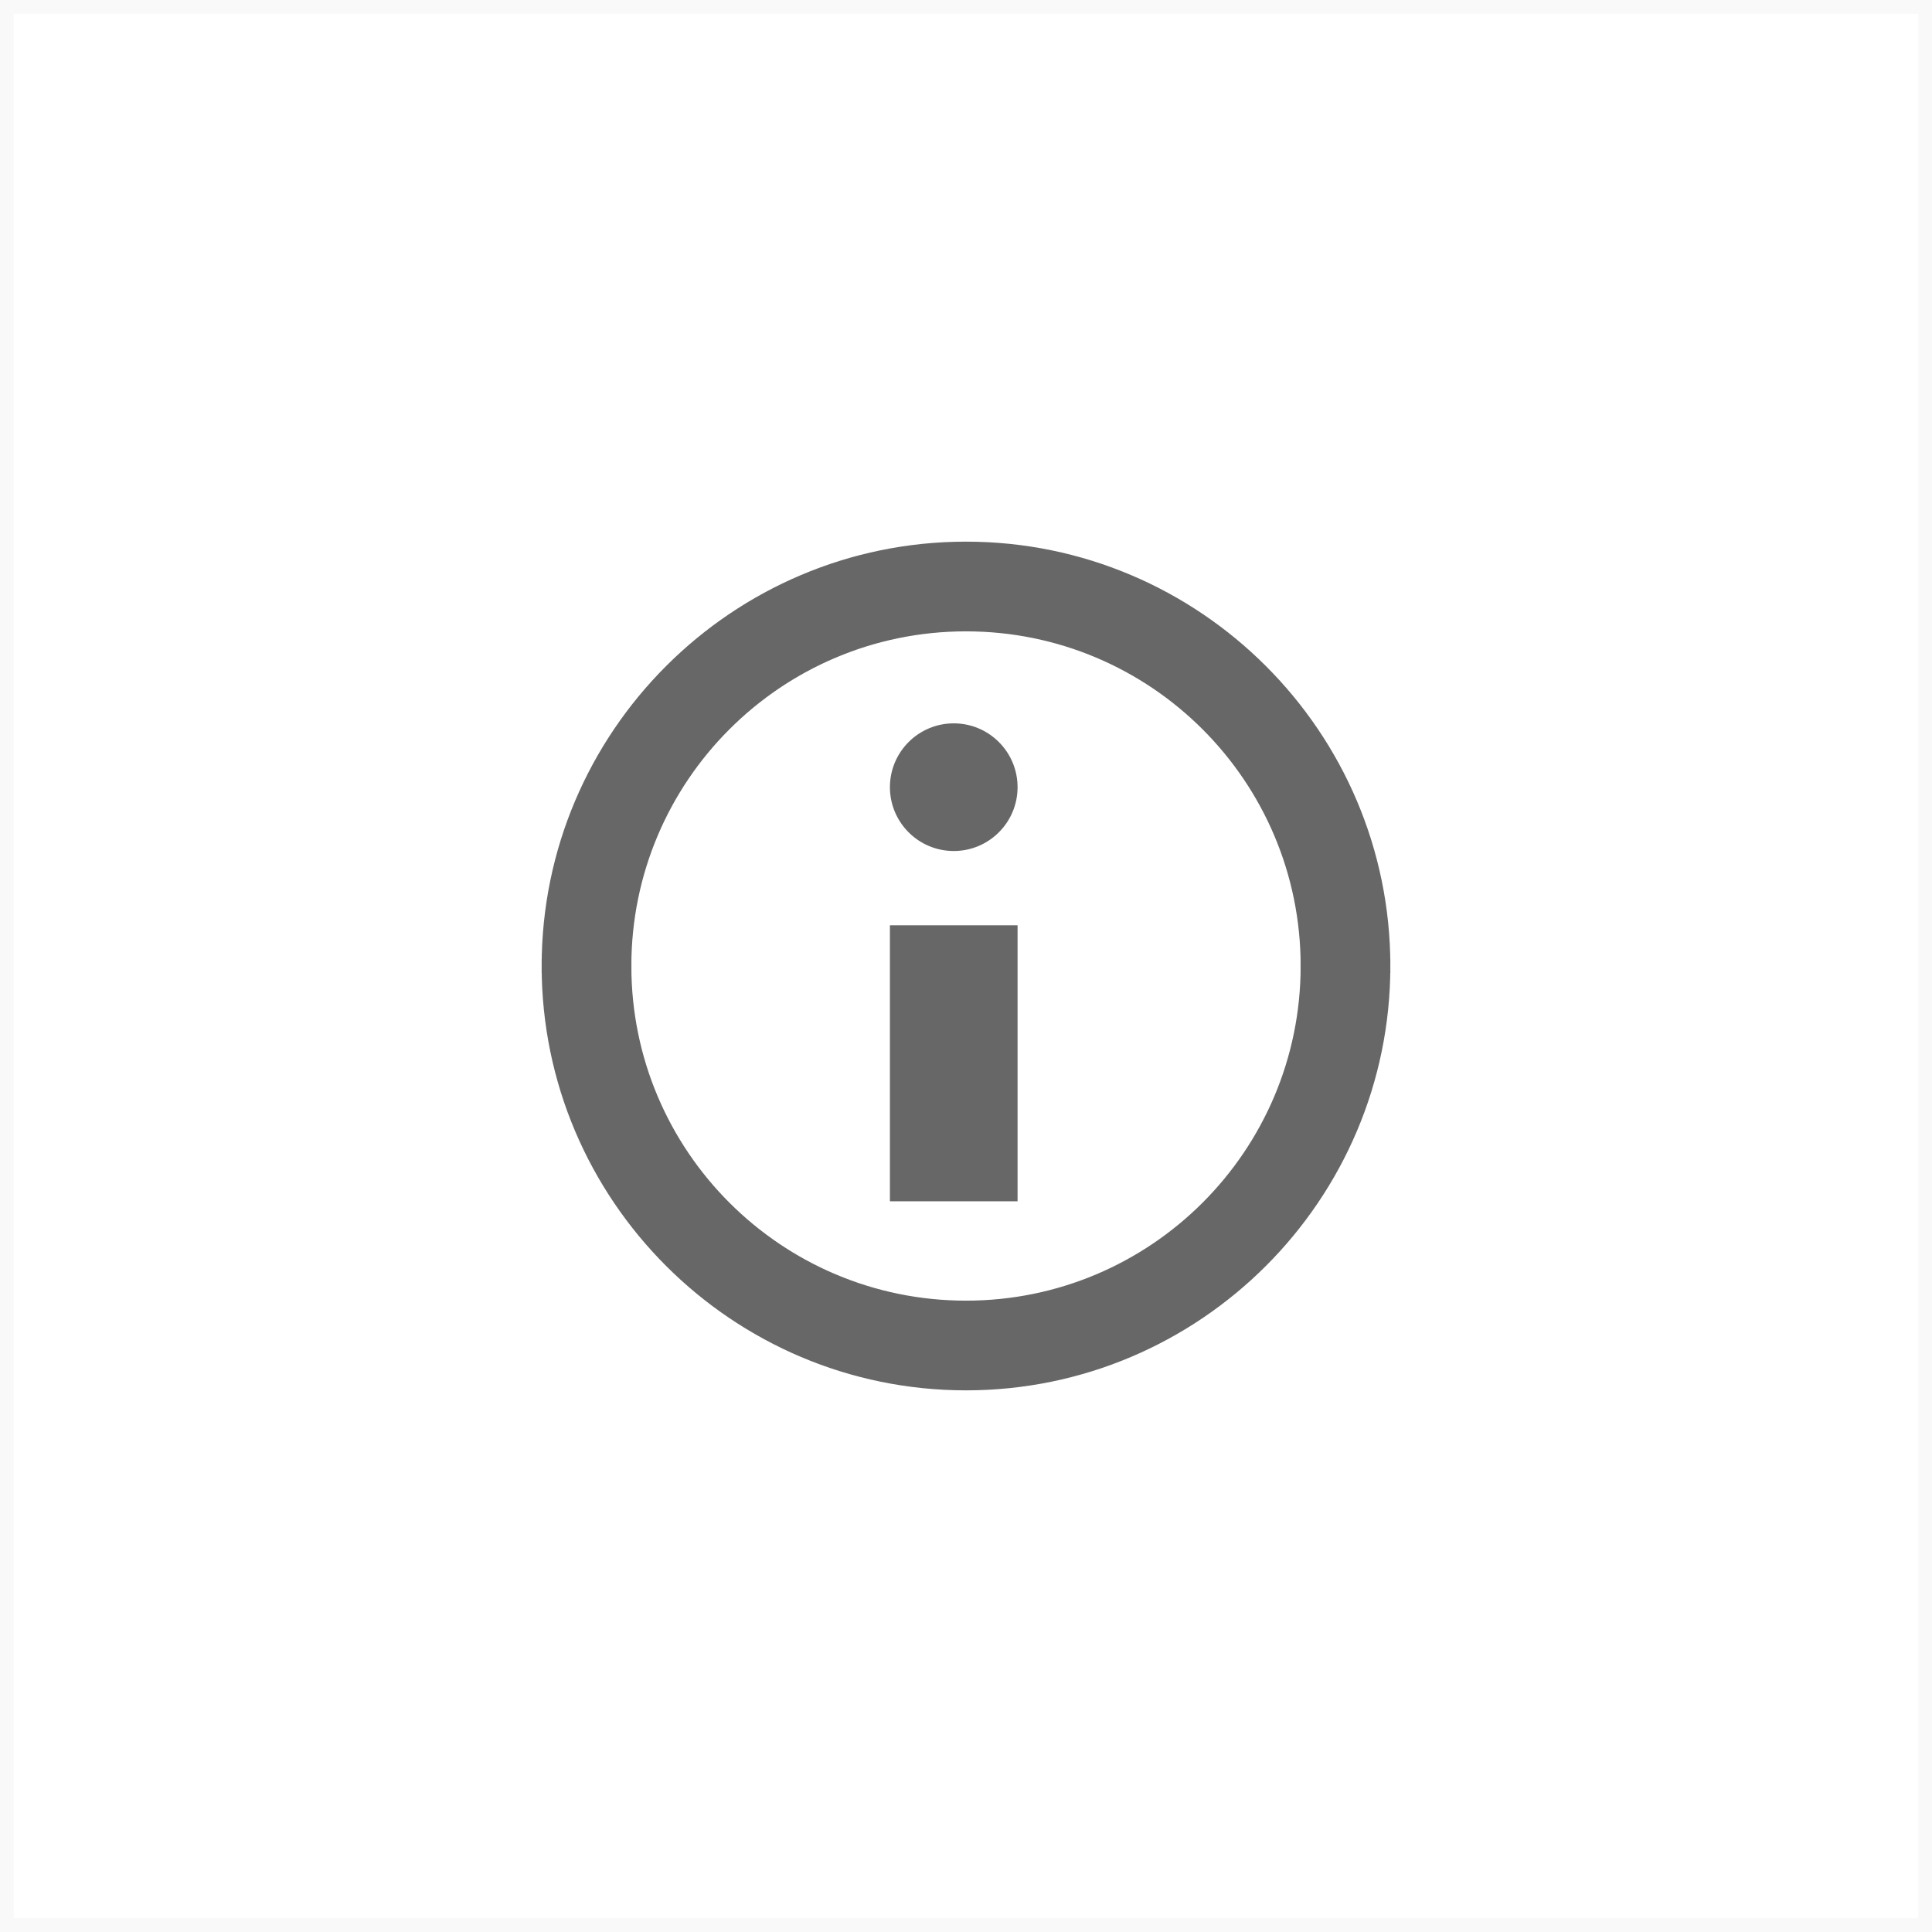 <?xml version="1.0" encoding="UTF-8"?><svg id="Layer_13" xmlns="http://www.w3.org/2000/svg" viewBox="0 0 140 140"><rect x="0" y="0" width="140" height="140" fill="#333333" stroke="none"/><defs><style>.cls-1{fill:#666766;stroke:#666766;}.cls-1,.cls-2{stroke-miterlimit:10;}.cls-2{fill:#fff;stroke:#f9f9fa;}</style></defs><rect class="cls-2" x=".5" y=".5" width="139" height="139"/><path class="cls-1" d="M94.75,70c0,13.669-11.081,24.75-24.75,24.75s-24.75-11.081-24.75-24.75h-5.5c0,16.68,13.57,30.25,30.25,30.25s30.25-13.57,30.25-30.25h-5.5Z"/><path class="cls-1" d="M100.25,70c0-16.68-13.57-30.25-30.25-30.25s-30.25,13.57-30.25,30.25h5.5c0-13.669,11.081-24.75,24.75-24.75s24.75,11.081,24.75,24.75h5.5Z"/><circle class="cls-1" cx="69.112" cy="57.042" r="4.125"/><rect class="cls-1" x="64.987" y="67.55" width="8.25" height="19"/></svg>